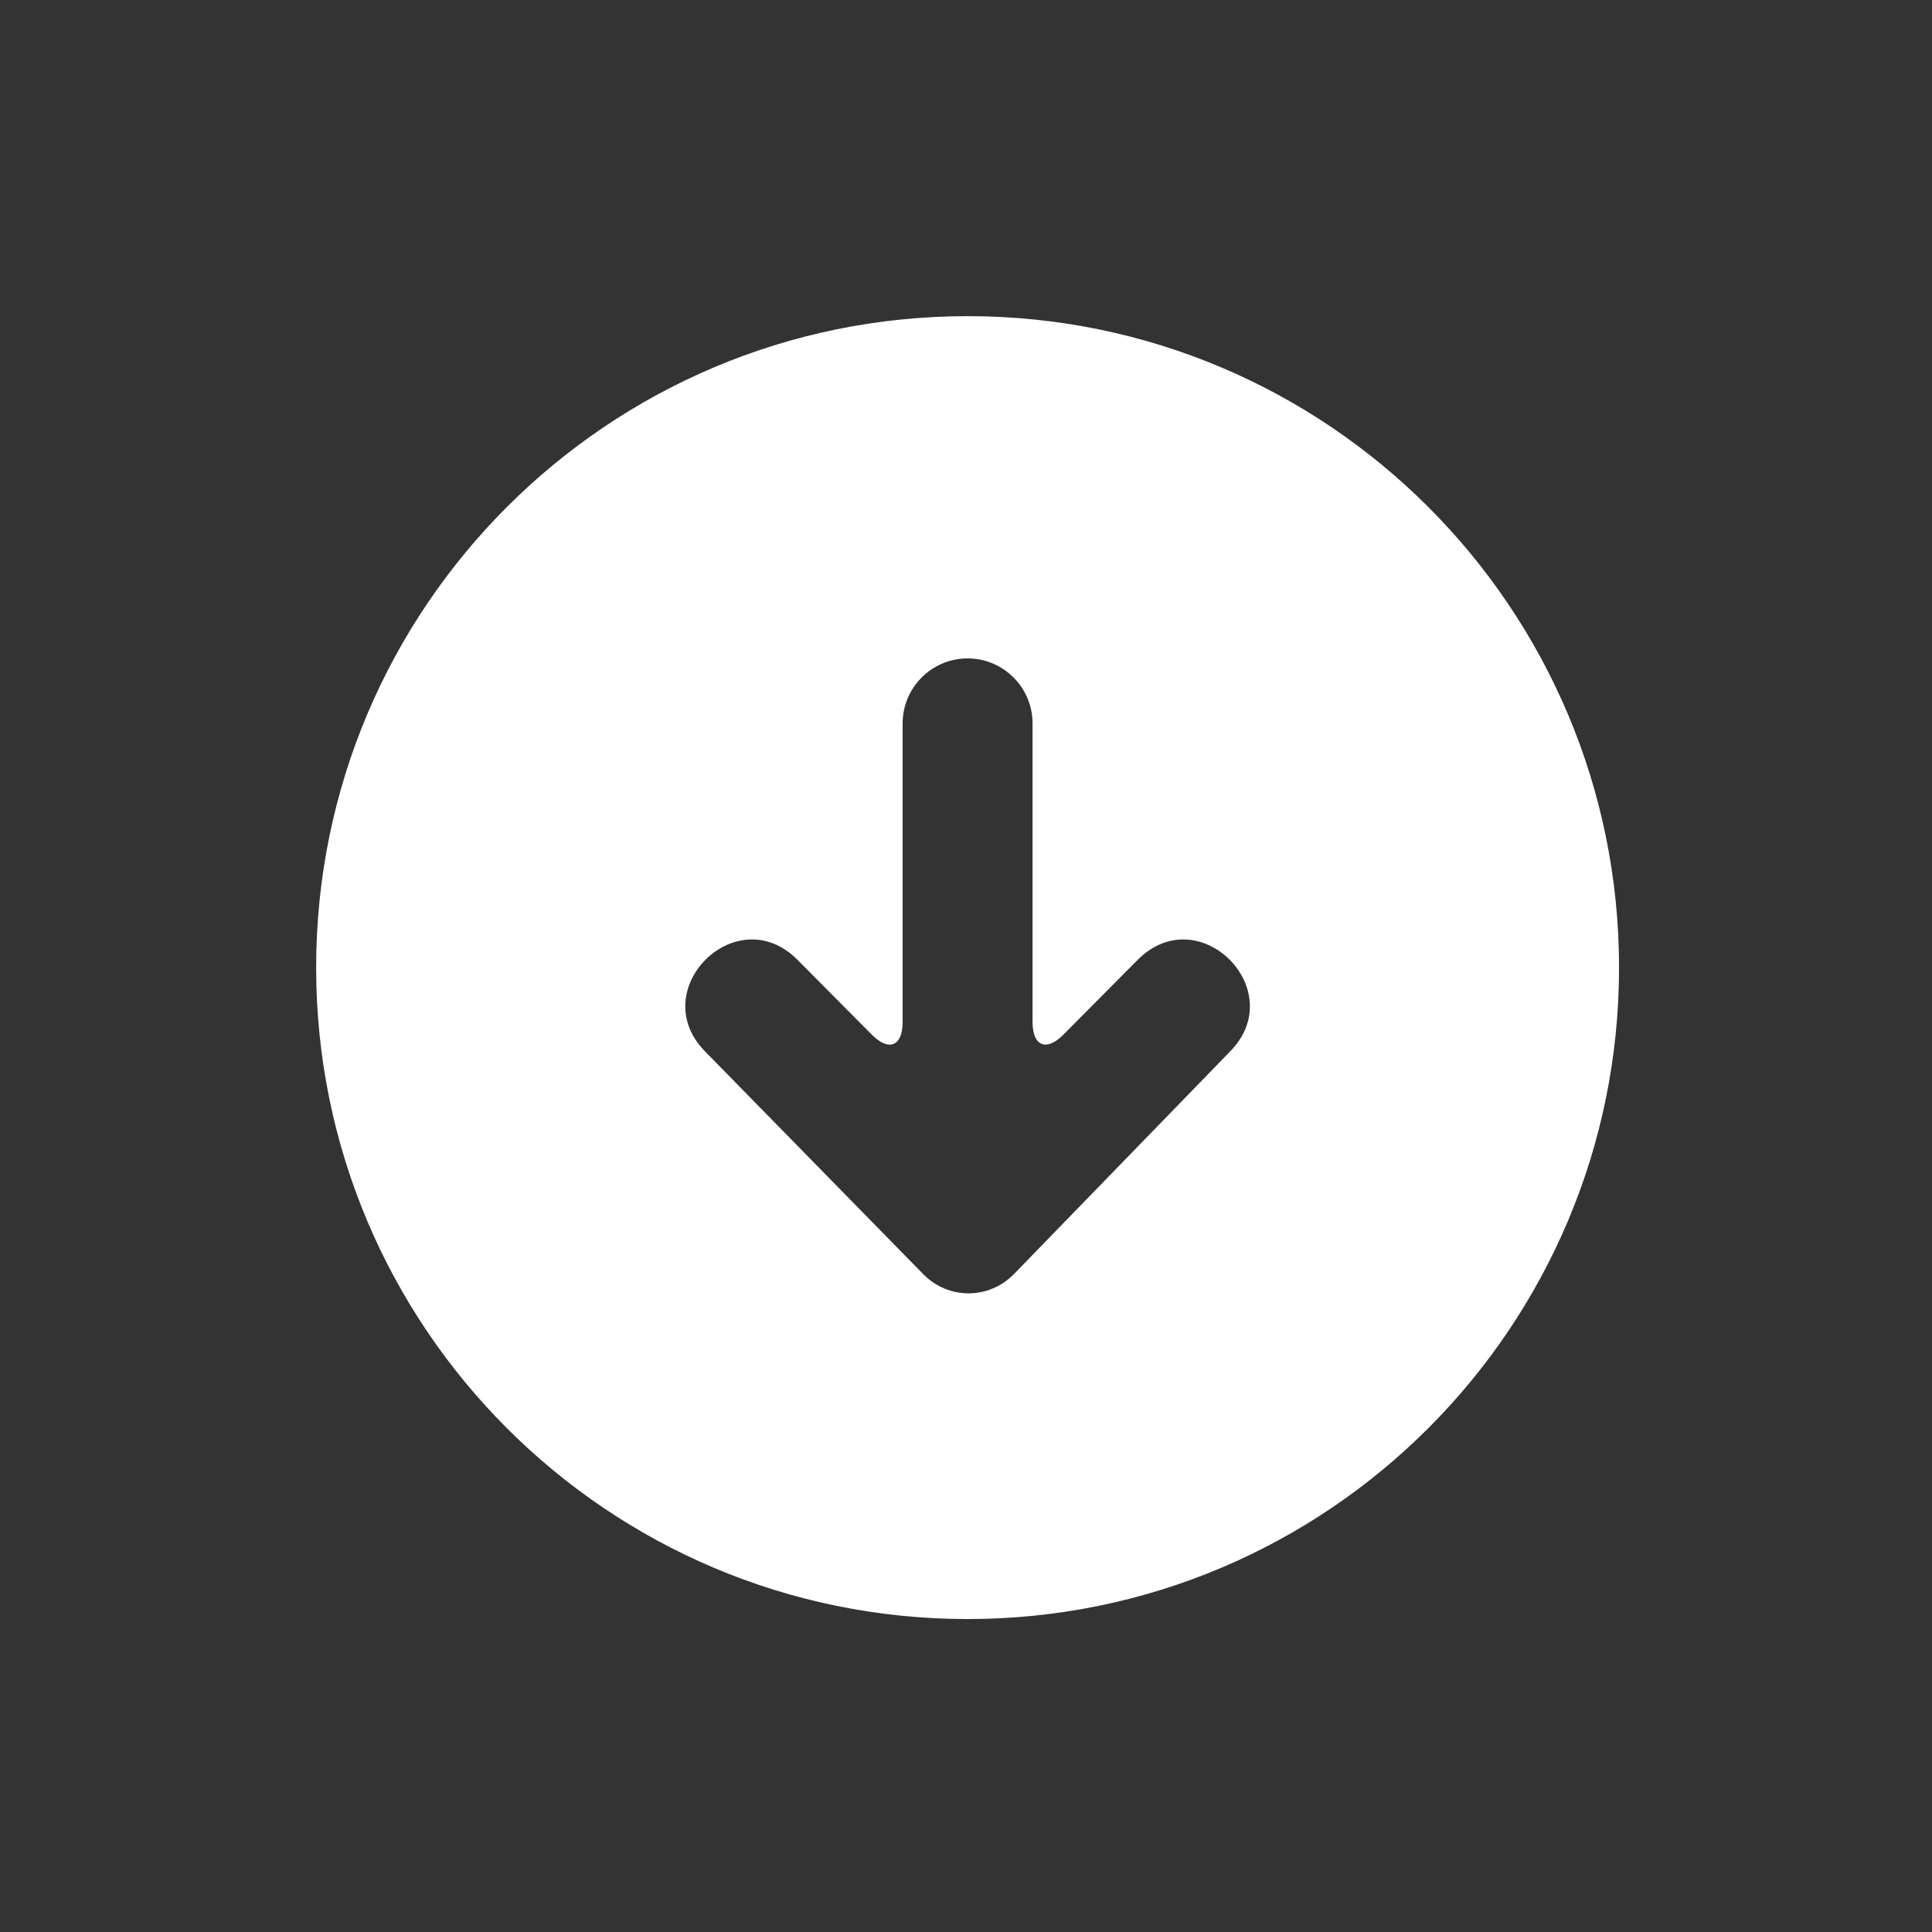 <svg width="256" height="256" viewBox="0 0 256 256" fill="none" xmlns="http://www.w3.org/2000/svg">
<rect x="0" y="0" width="256" height="256" fill="#333333" stroke="none"/>
<path d="M128.211 41.891C175.885 41.891 214.532 80.538 214.532 128.212C214.532 175.886 175.885 214.532 128.211 214.532C80.537 214.532 41.891 175.886 41.891 128.212C41.891 80.538 80.537 41.891 128.211 41.891ZM122.331 168.829C125.664 172.233 131.052 172.227 134.389 168.787L162.942 139.377C171.055 131.238 158.882 119.029 150.767 127.168L140.89 137.109C138.64 139.373 136.818 138.604 136.818 135.431V95.852C136.818 91.095 132.954 87.241 128.209 87.241C123.457 87.241 119.603 91.121 119.603 95.852V135.431C119.603 138.622 117.779 139.371 115.531 137.109L105.656 127.168C97.539 119.029 85.368 131.238 93.481 139.377L122.331 168.829Z" fill="white"/>
</svg>
